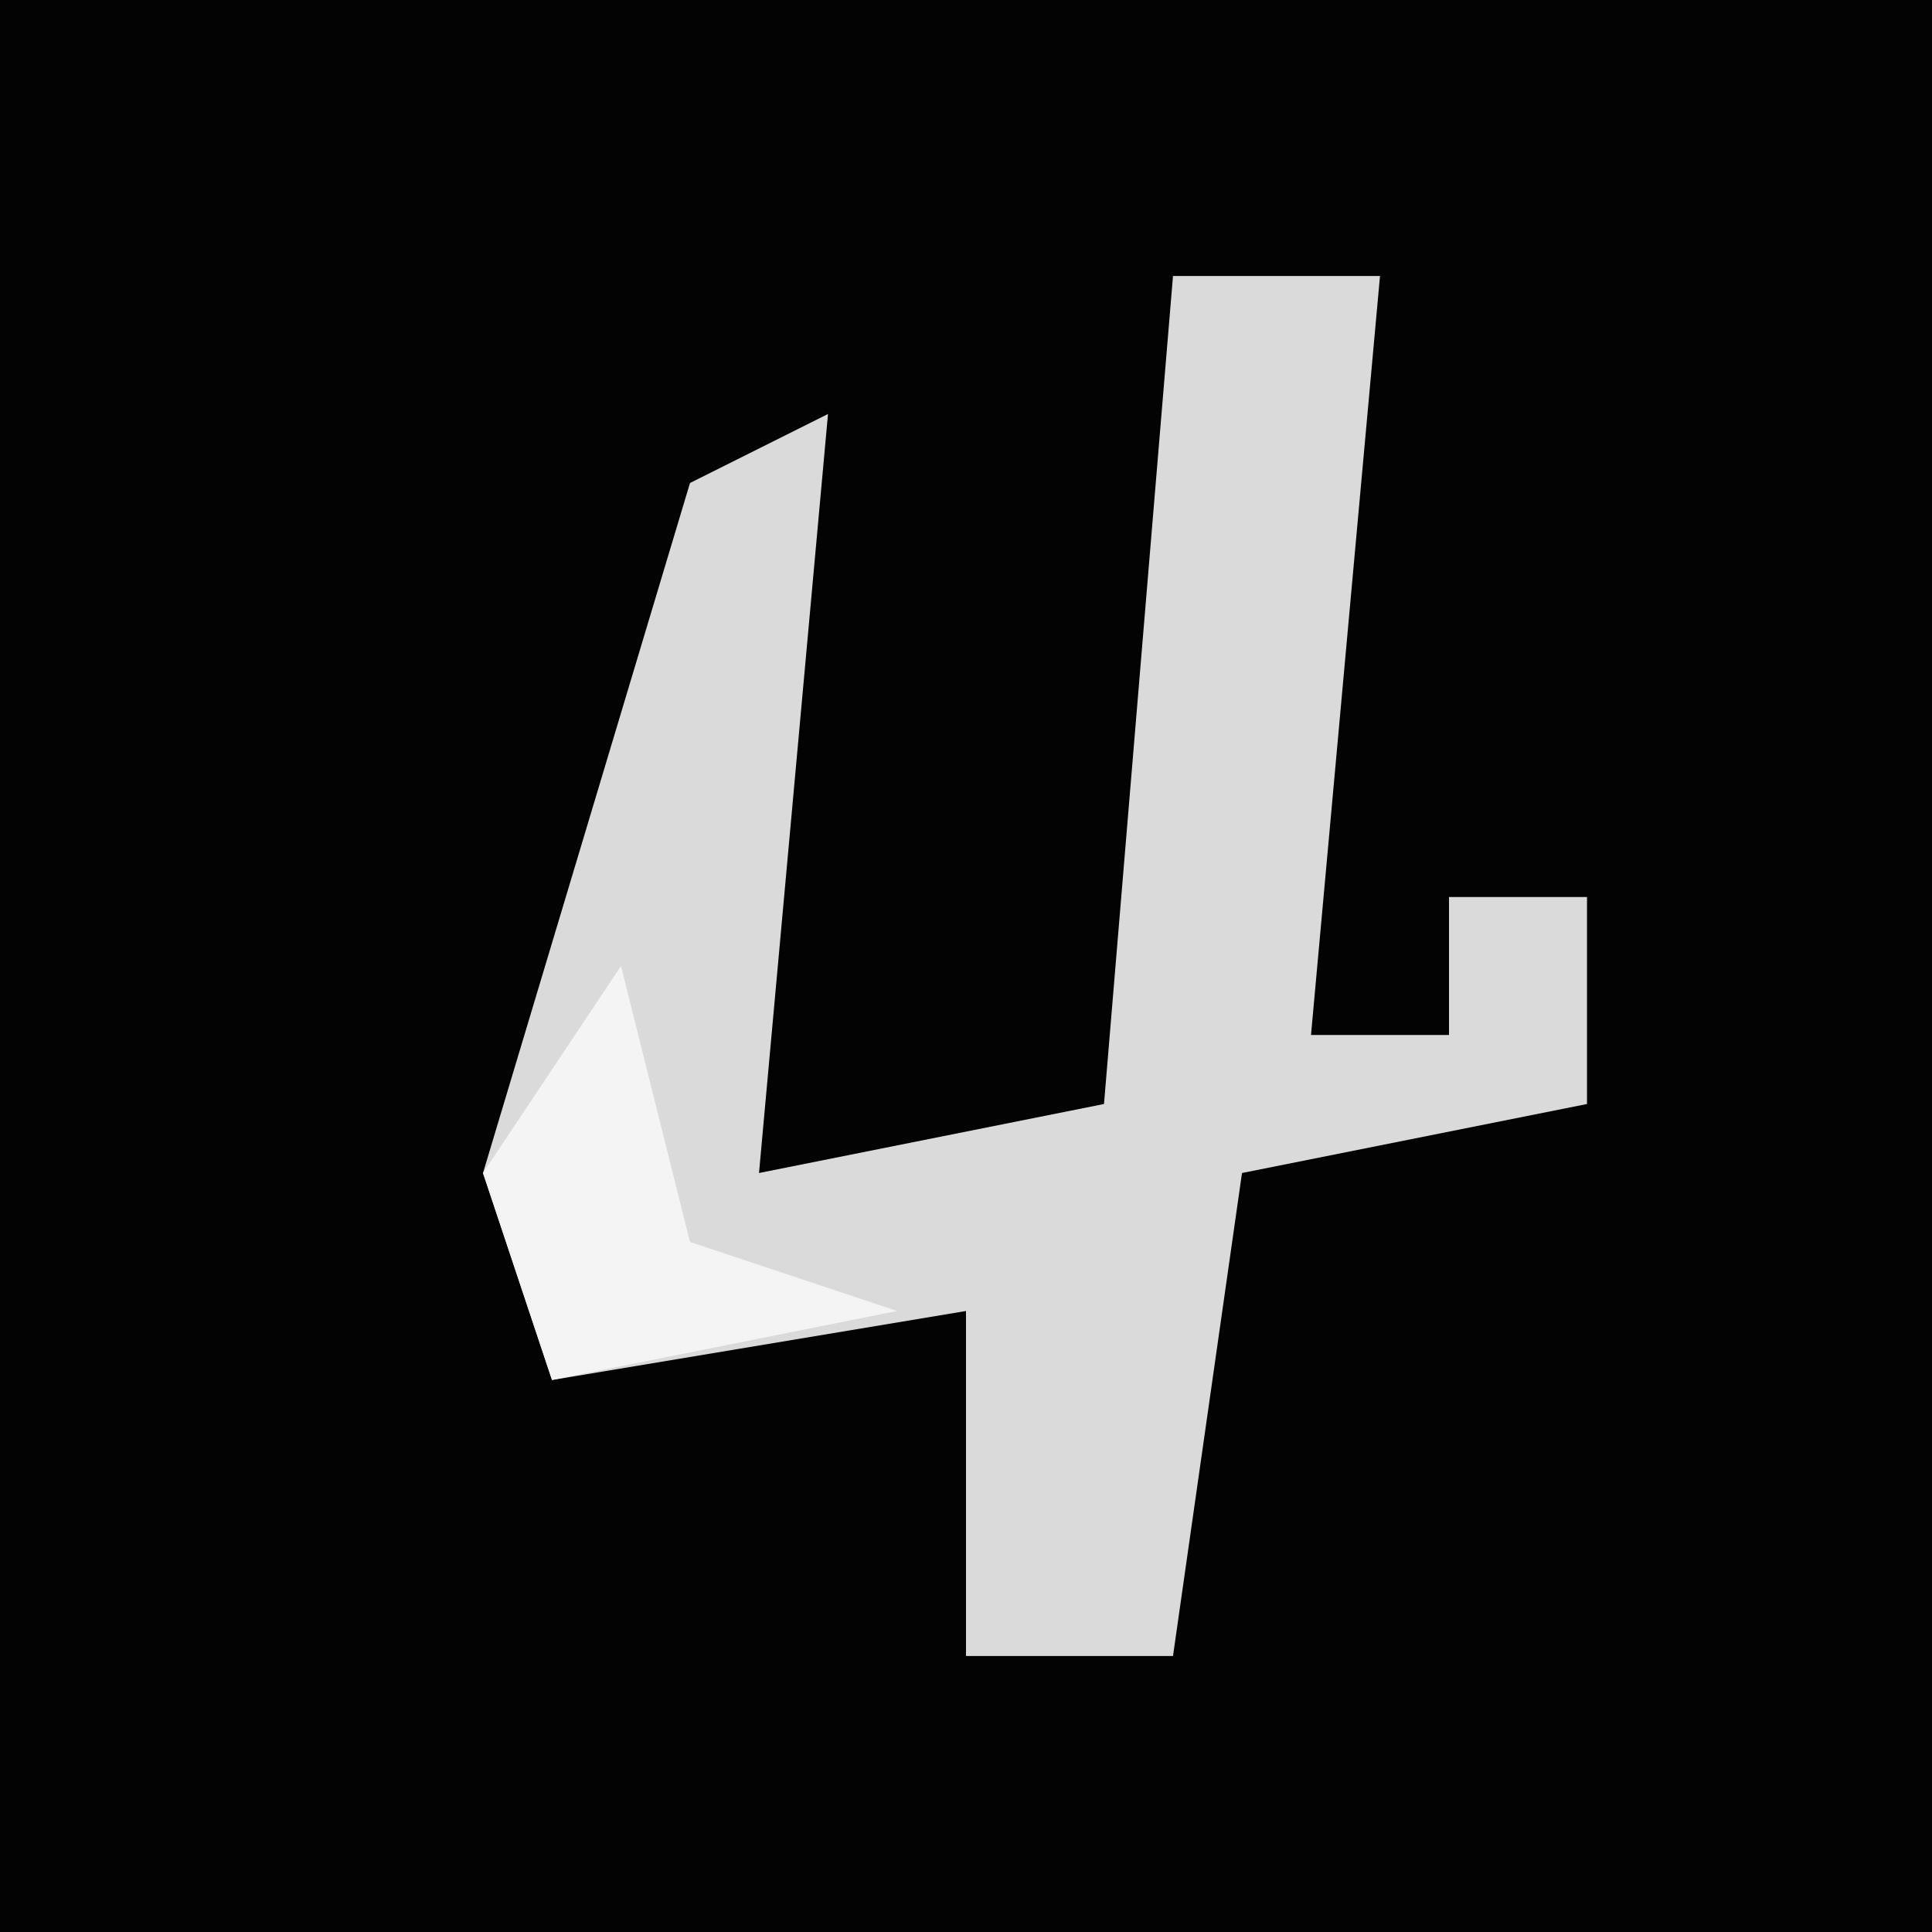 <?xml version="1.0" encoding="UTF-8"?>
<svg version="1.1" xmlns="http://www.w3.org/2000/svg" width="28" height="28">
<path d="M0,0 L28,0 L28,28 L0,28 Z " fill="#030303" transform="translate(0,0)"/>
<path d="M0,0 L3,0 L2,11 L4,11 L4,9 L6,9 L6,12 L1,13 L0,20 L-3,20 L-3,15 L-9,16 L-10,13 L-7,3 L-5,2 L-6,13 L-1,12 Z " fill="#DADADA" transform="translate(17,4)"/>
<path d="M0,0 L1,4 L4,5 L-1,6 L-2,3 Z " fill="#F4F4F4" transform="translate(9,14)"/>
</svg>
